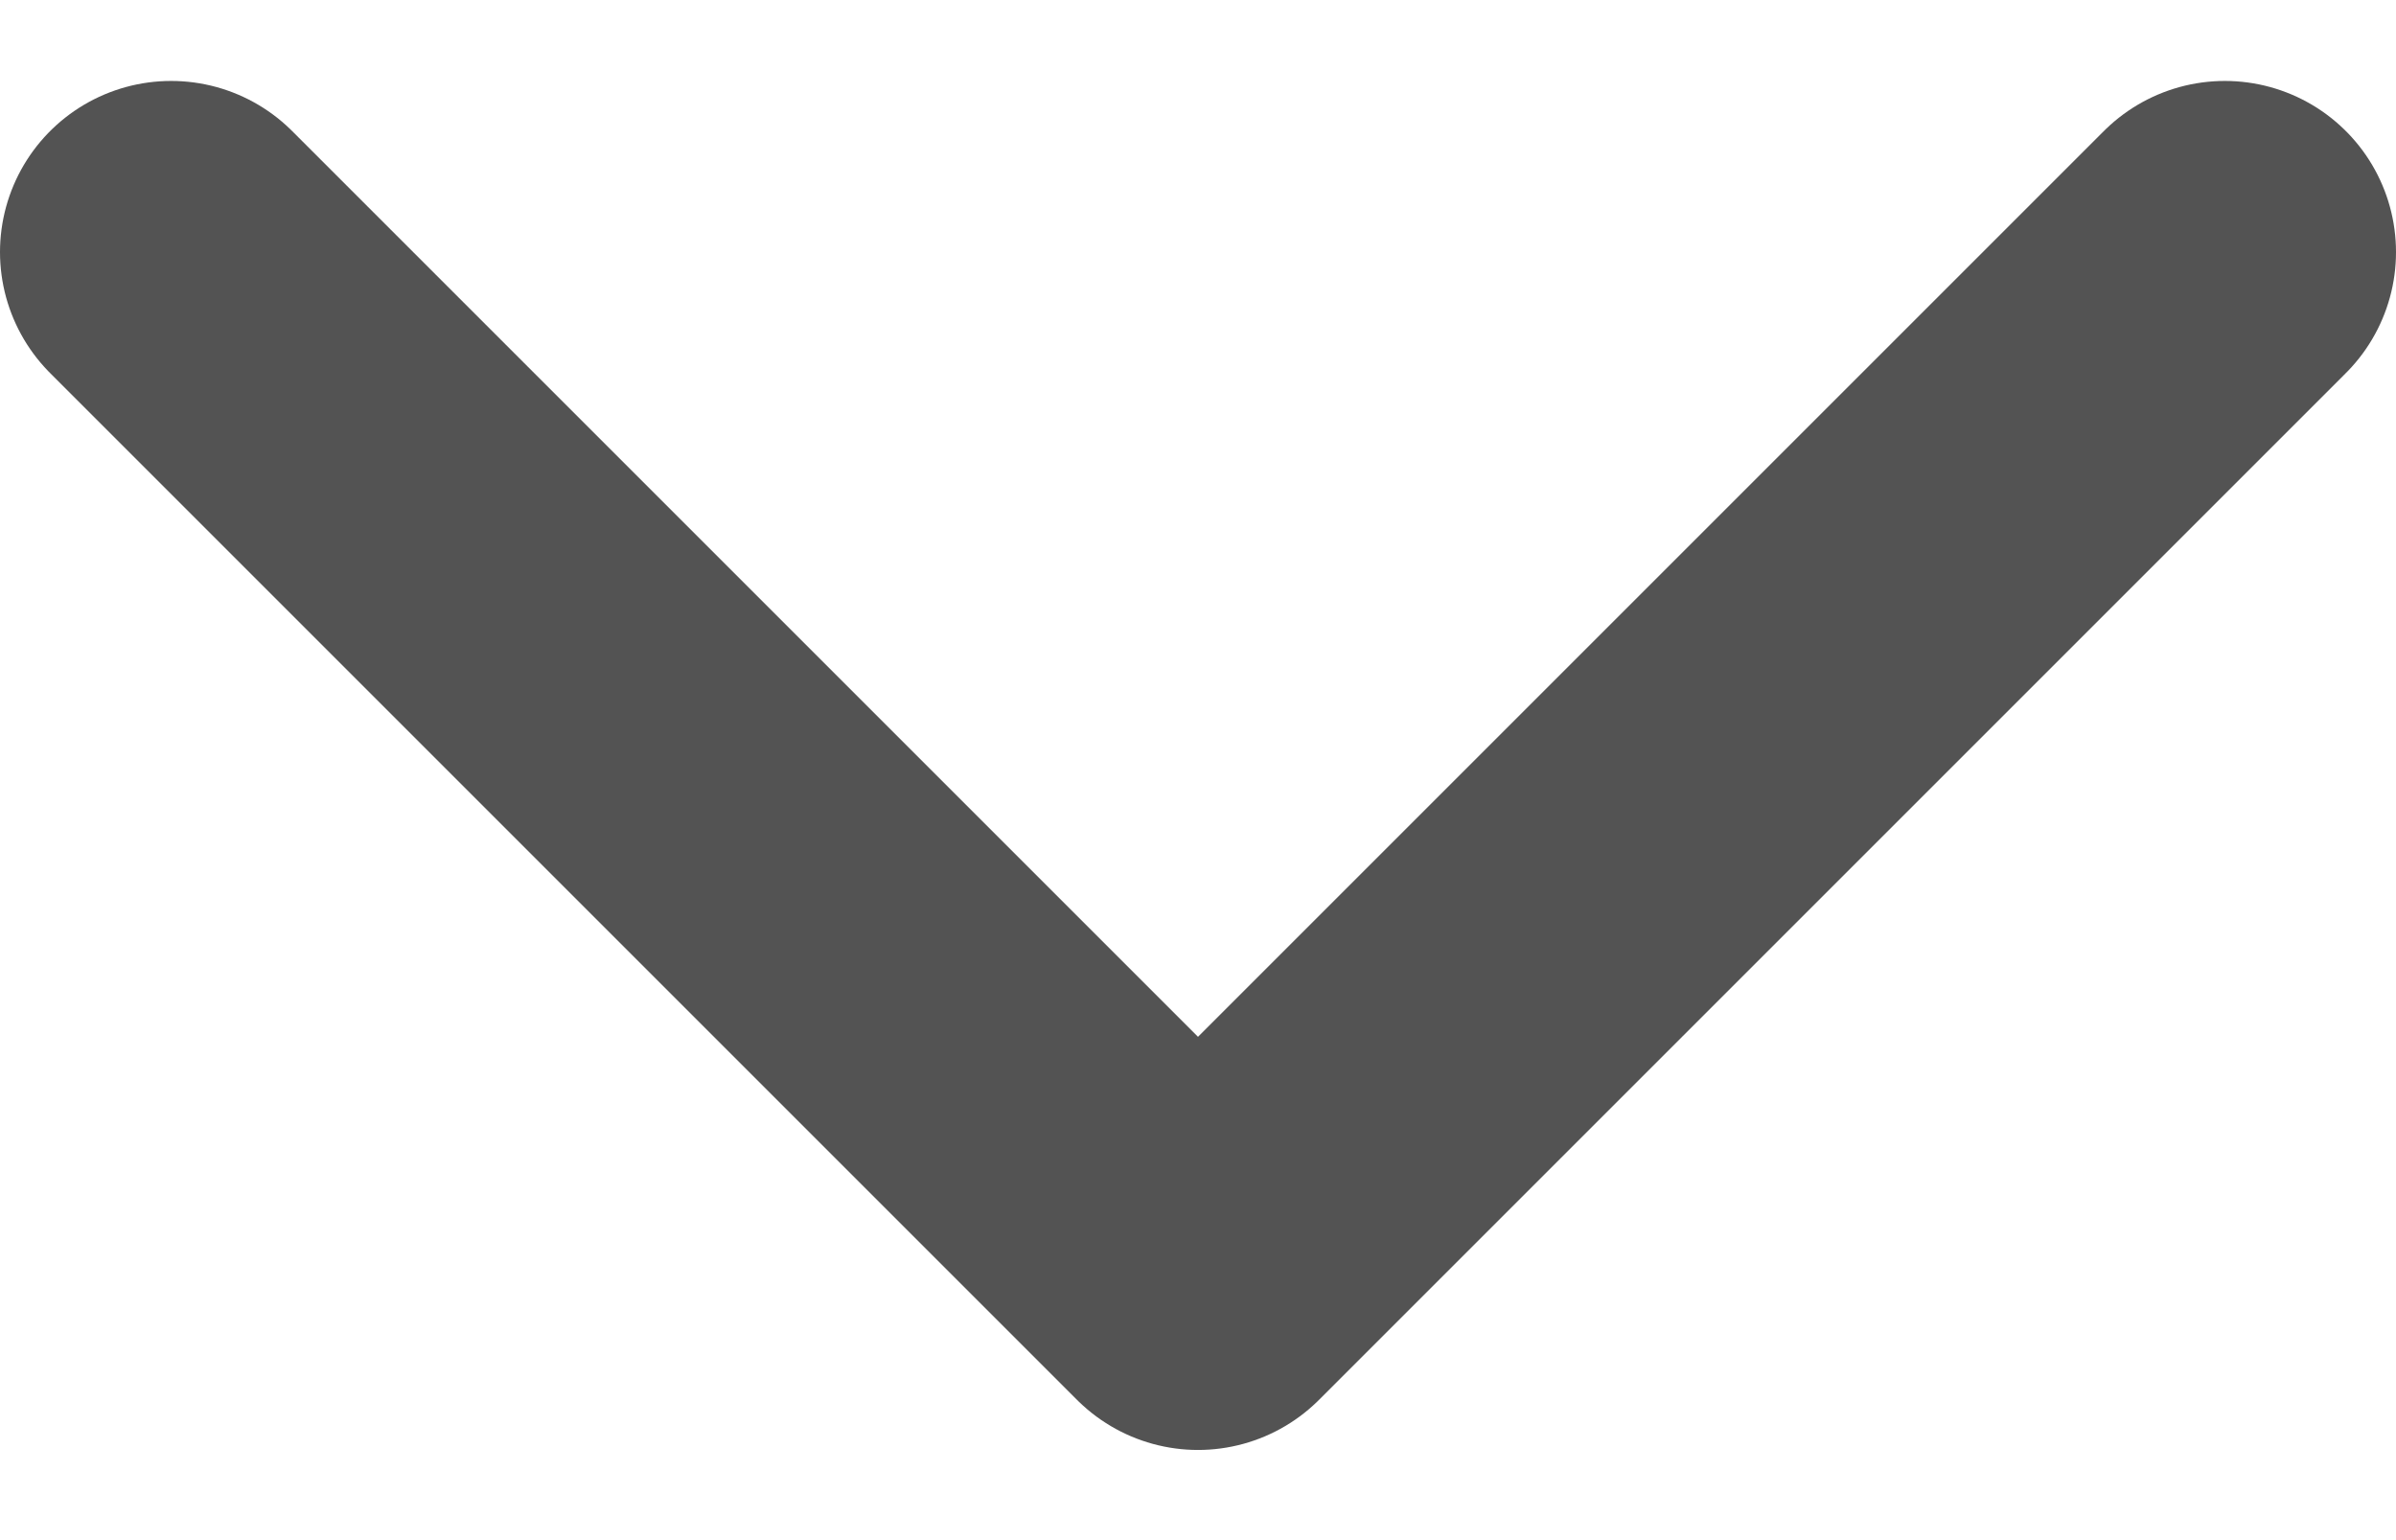 <svg width="14" height="9" viewBox="0 0 14 9" fill="none" xmlns="http://www.w3.org/2000/svg">
<path d="M13 1.473L7 7.473L1 1.473" stroke="#535353" stroke-width="2" stroke-linecap="round" stroke-linejoin="round"/>
</svg>
